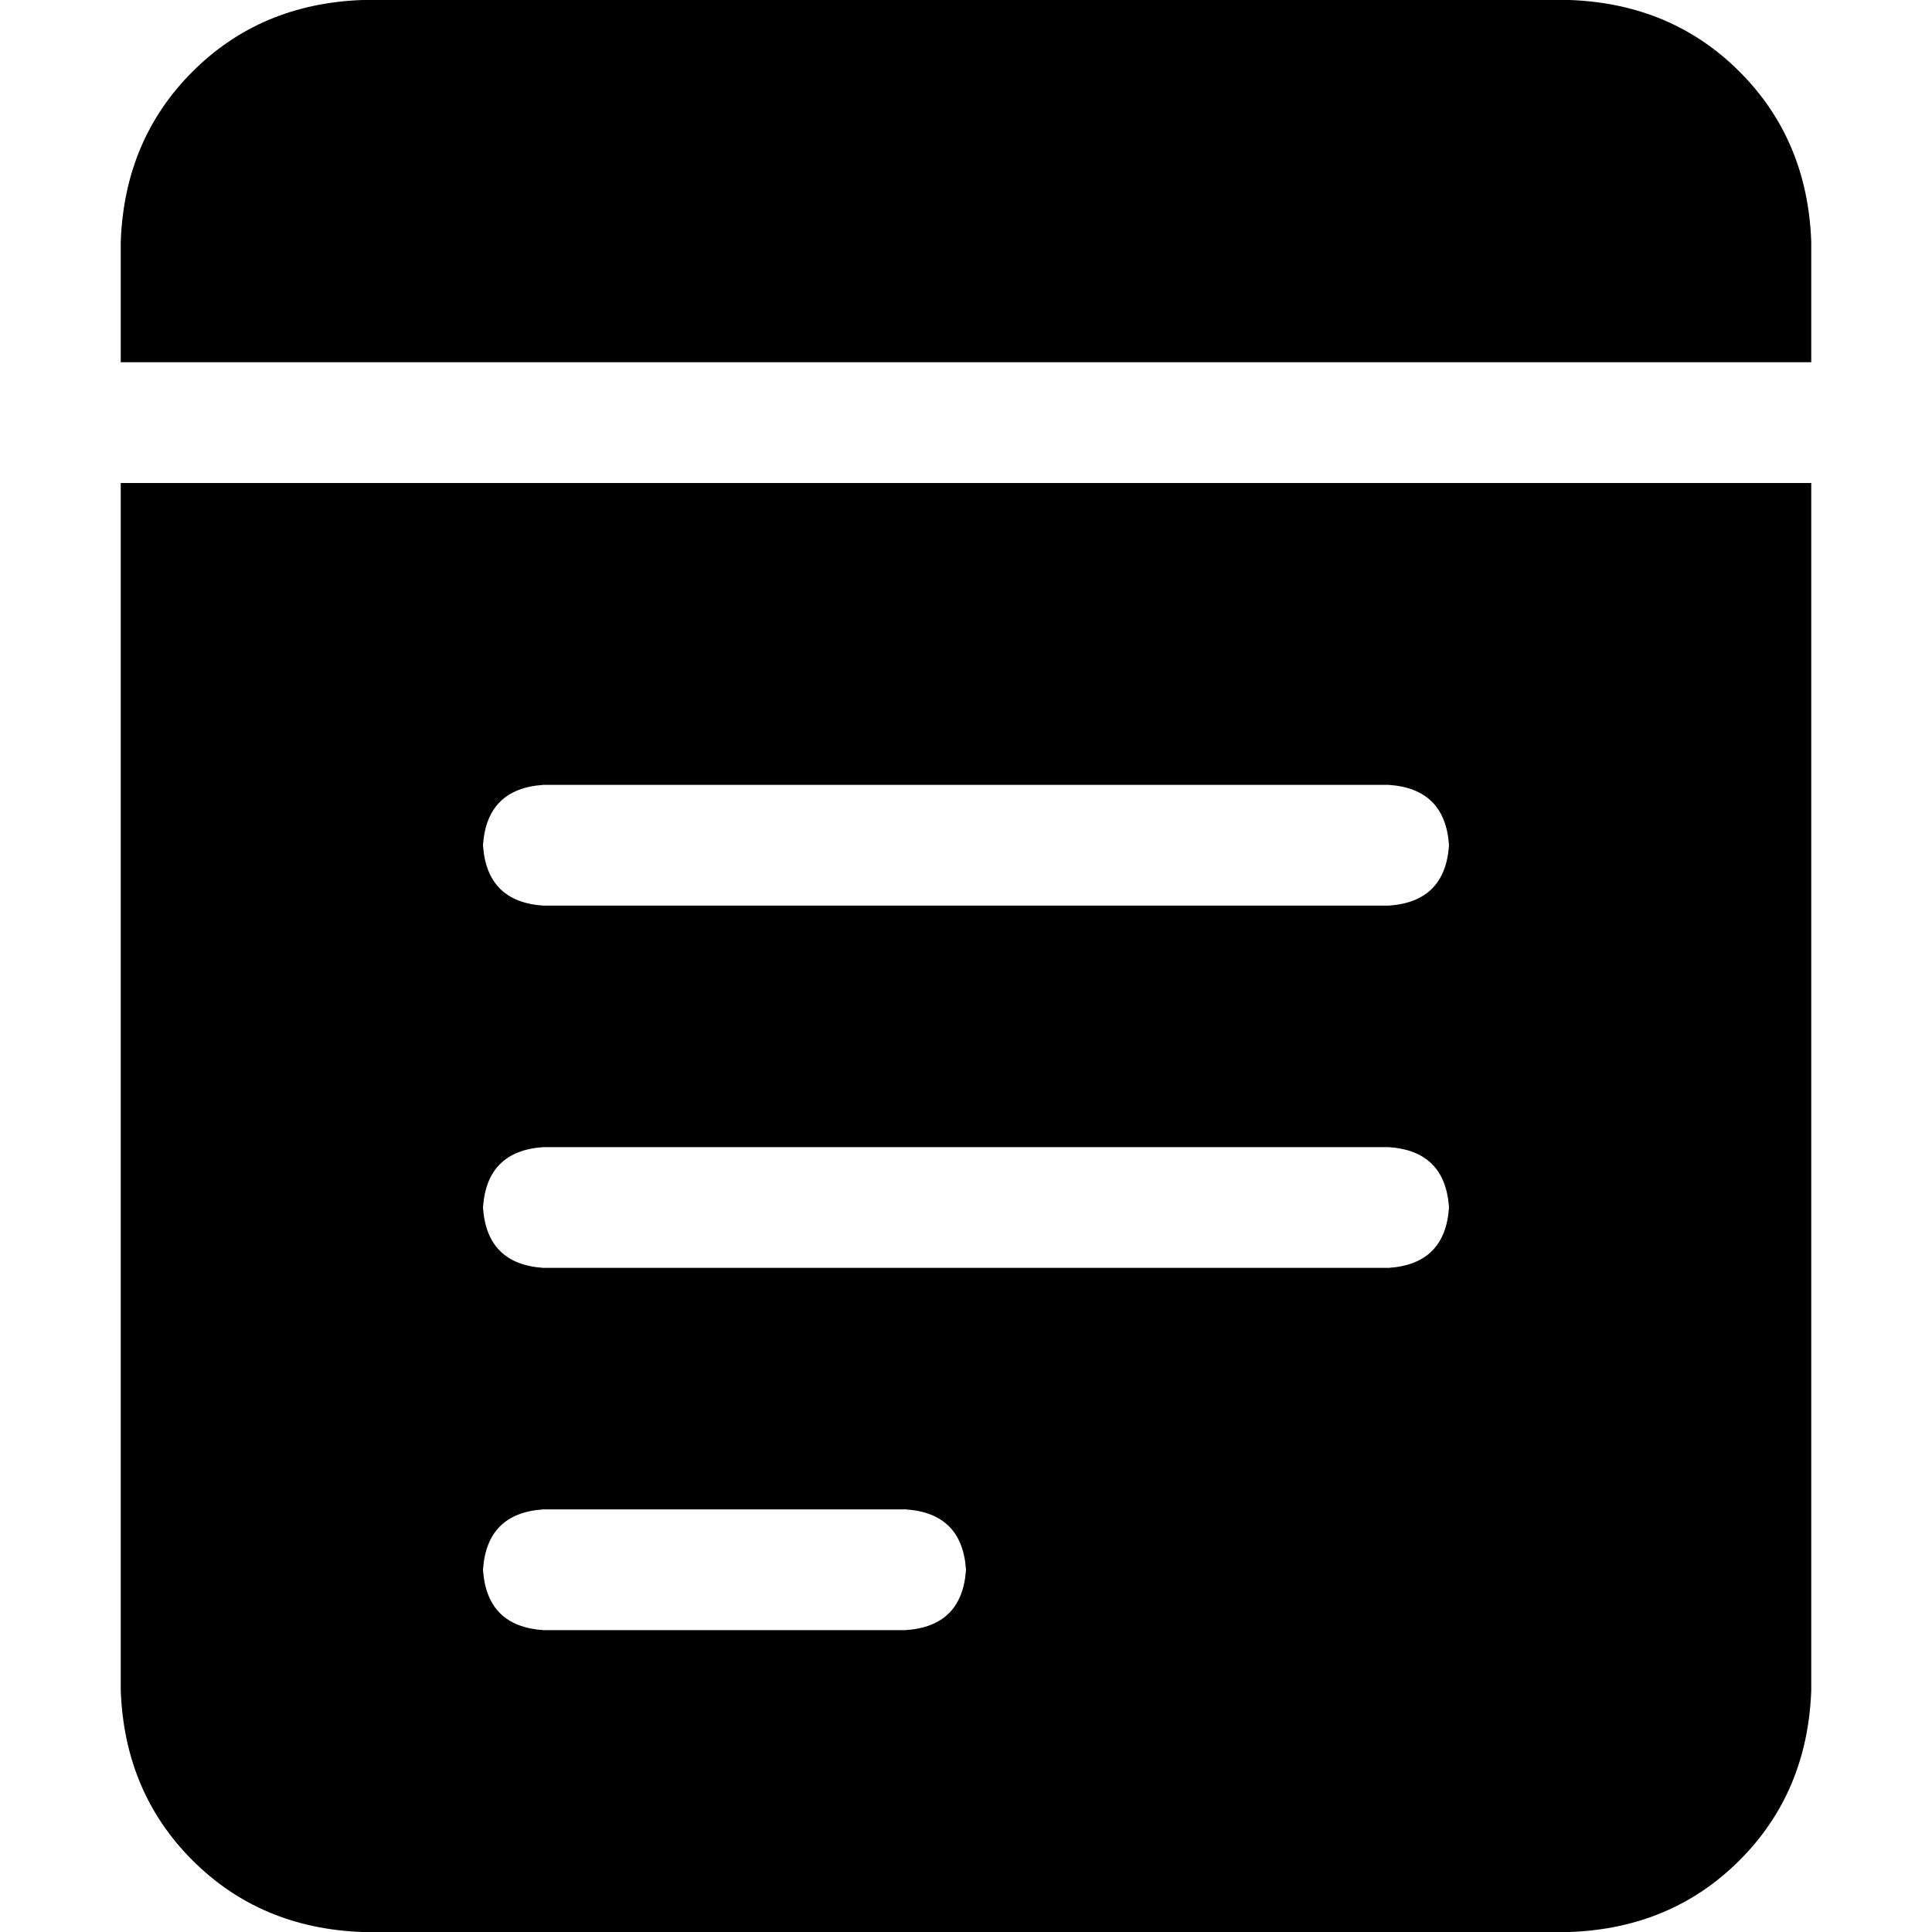 <svg xmlns="http://www.w3.org/2000/svg" viewBox="0 0 512 512">
  <path d="M 32 64 L 32 96 L 480 96 L 480 64 Q 479 37 461 19 Q 443 1 416 0 L 96 0 Q 69 1 51 19 Q 33 37 32 64 L 32 64 Z M 32 128 L 32 448 Q 33 475 51 493 Q 69 511 96 512 L 416 512 Q 443 511 461 493 Q 479 475 480 448 L 480 128 L 32 128 L 32 128 Z M 128 224 Q 129 209 144 208 L 368 208 Q 383 209 384 224 Q 383 239 368 240 L 144 240 Q 129 239 128 224 L 128 224 Z M 128 320 Q 129 305 144 304 L 368 304 Q 383 305 384 320 Q 383 335 368 336 L 144 336 Q 129 335 128 320 L 128 320 Z M 128 416 Q 129 401 144 400 L 240 400 Q 255 401 256 416 Q 255 431 240 432 L 144 432 Q 129 431 128 416 L 128 416 Z" />
</svg>
